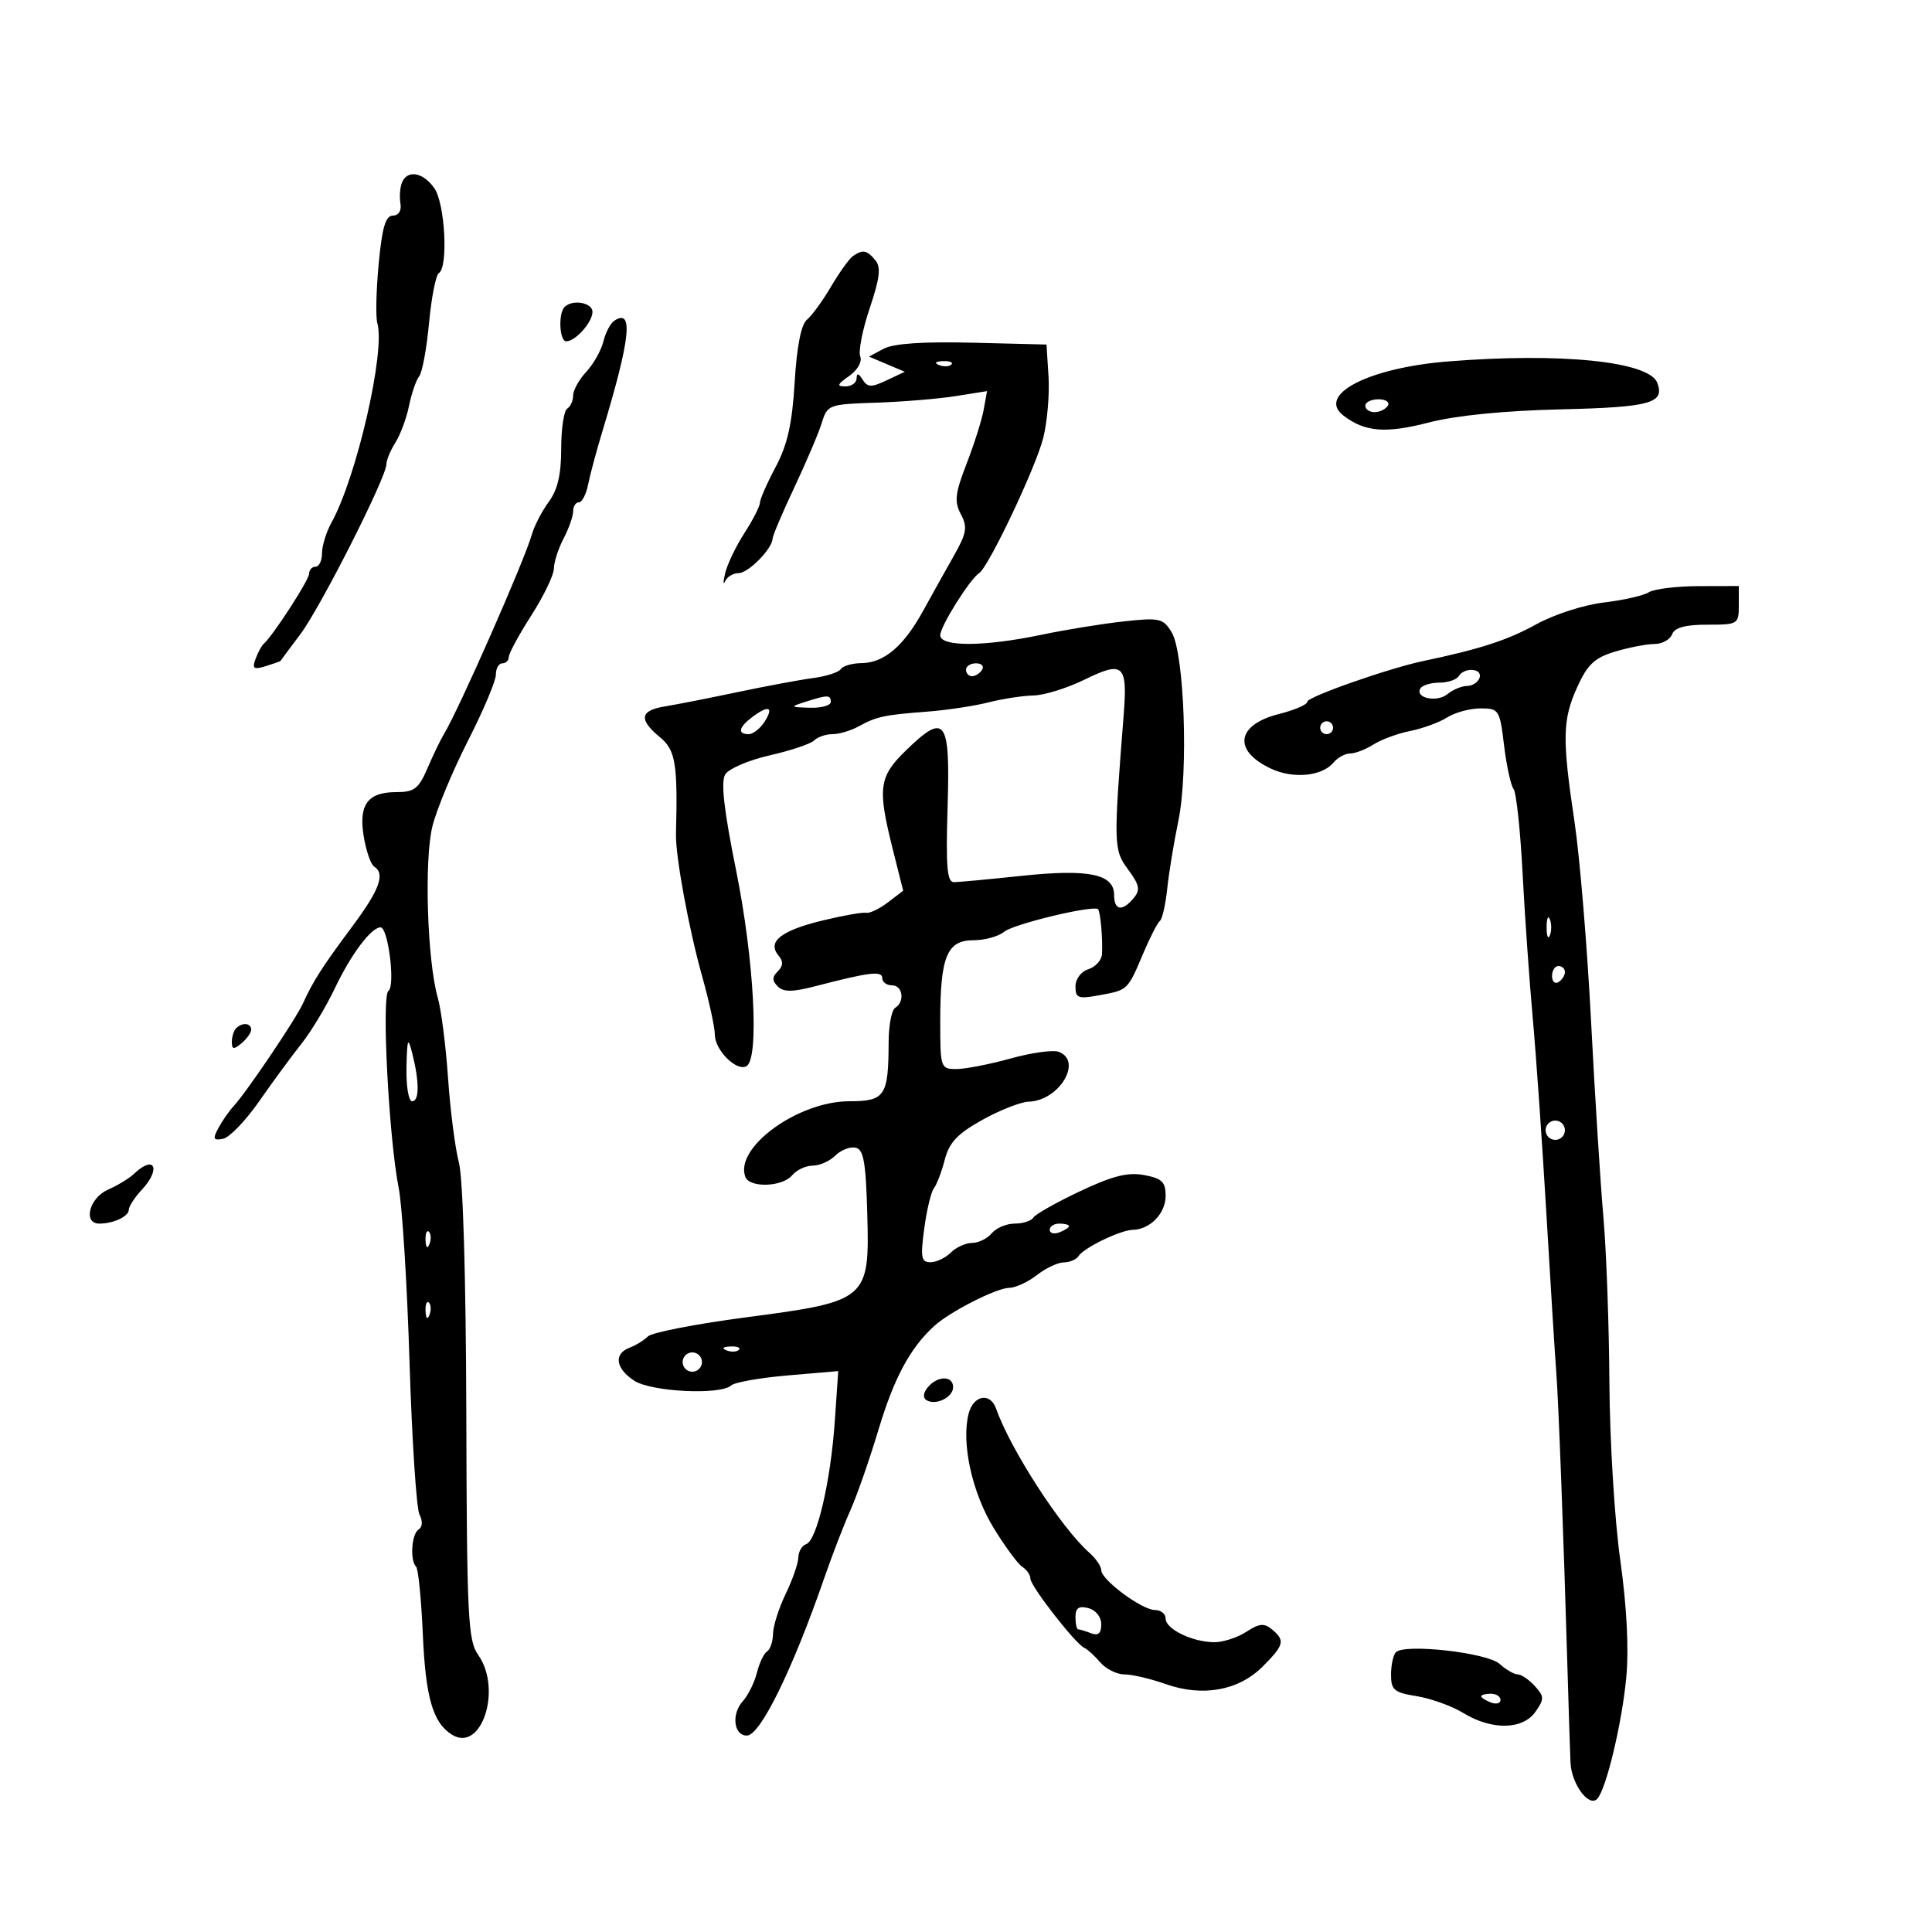 <svg xmlns="http://www.w3.org/2000/svg" width="300" height="300" viewBox="0 0 300 300" version="1.1">
	<path d="M 62.401 28.397 C 62.106 29.165, 62.008 30.618, 62.183 31.625 C 62.372 32.720, 61.897 33.464, 61 33.478 C 59.866 33.495, 59.329 35.328, 58.798 41 C 58.412 45.125, 58.318 49.249, 58.589 50.165 C 59.876 54.520, 55.382 74.082, 51.469 81.154 C 50.661 82.614, 50 84.752, 50 85.904 C 50 87.057, 49.550 88, 49 88 C 48.450 88, 48 88.489, 48 89.087 C 48 90.056, 42.373 98.738, 40.927 100 C 40.612 100.275, 40.052 101.317, 39.683 102.315 C 39.123 103.831, 39.383 104.017, 41.256 103.441 C 42.490 103.062, 43.526 102.695, 43.557 102.626 C 43.589 102.557, 44.970 100.700, 46.628 98.500 C 49.758 94.345, 60 74.114, 60 72.087 C 60 71.450, 60.631 69.933, 61.402 68.715 C 62.173 67.497, 63.125 64.925, 63.517 63 C 63.910 61.075, 64.618 59.017, 65.092 58.426 C 65.566 57.835, 66.255 54.108, 66.623 50.144 C 66.992 46.180, 67.677 42.700, 68.147 42.409 C 69.632 41.491, 69.104 31.594, 67.443 29.223 C 65.685 26.712, 63.204 26.305, 62.401 28.397 M 132.447 39.765 C 131.868 40.169, 130.337 42.300, 129.044 44.500 C 127.751 46.700, 126.067 49.014, 125.302 49.643 C 124.398 50.385, 123.731 53.787, 123.396 59.356 C 123.007 65.820, 122.280 69.056, 120.440 72.517 C 119.098 75.041, 118 77.542, 118 78.074 C 118 78.607, 116.919 80.721, 115.597 82.771 C 114.276 84.822, 112.930 87.625, 112.606 89 C 112.283 90.375, 112.277 90.938, 112.593 90.250 C 112.908 89.562, 113.845 89, 114.673 89 C 116.190 89, 119.905 85.239, 119.967 83.639 C 119.985 83.166, 121.515 79.566, 123.366 75.639 C 125.217 71.713, 127.130 67.212, 127.616 65.637 C 128.476 62.851, 128.703 62.767, 136 62.529 C 140.125 62.394, 145.697 61.935, 148.383 61.509 L 153.266 60.733 152.746 63.616 C 152.460 65.202, 151.266 68.975, 150.094 72 C 148.301 76.624, 148.159 77.874, 149.202 79.847 C 150.266 81.861, 150.107 82.784, 148.087 86.347 C 146.792 88.631, 144.653 92.465, 143.332 94.868 C 140.330 100.328, 137.279 102.924, 133.809 102.967 C 132.329 102.985, 130.869 103.402, 130.565 103.894 C 130.261 104.386, 128.322 105.014, 126.256 105.289 C 124.190 105.564, 118.900 106.548, 114.500 107.476 C 110.100 108.403, 105.037 109.399, 103.250 109.690 C 99.365 110.322, 99.136 111.711, 102.464 114.462 C 104.903 116.479, 105.244 118.528, 104.965 129.500 C 104.878 132.916, 106.946 144.171, 109.019 151.564 C 110.109 155.449, 111 159.542, 111 160.659 C 111 163.081, 114.429 166.471, 115.937 165.539 C 117.917 164.315, 117.094 148.981, 114.307 135.175 C 112.391 125.686, 111.906 121.372, 112.626 120.231 C 113.183 119.349, 116.297 118.023, 119.548 117.285 C 122.798 116.546, 125.895 115.505, 126.429 114.971 C 126.963 114.437, 128.240 114, 129.266 114 C 130.292 114, 132.114 113.459, 133.316 112.798 C 136.099 111.267, 137.288 111.011, 144 110.500 C 147.025 110.270, 151.300 109.624, 153.500 109.064 C 155.700 108.505, 158.850 108.023, 160.500 107.993 C 162.150 107.962, 165.734 106.843, 168.464 105.506 C 174.432 102.584, 175.099 103.191, 174.485 110.993 C 172.893 131.229, 172.914 131.965, 175.166 135.010 C 176.947 137.420, 177.096 138.180, 176.035 139.458 C 174.267 141.588, 173 141.387, 173 138.975 C 173 135.720, 169.081 134.902, 158.716 135.994 C 153.647 136.528, 148.889 136.973, 148.143 136.983 C 147.057 136.997, 146.858 134.660, 147.143 125.265 C 147.558 111.615, 146.797 110.582, 140.691 116.512 C 136.465 120.616, 136.235 122.321, 138.622 131.840 L 140.244 138.307 137.872 140.123 C 136.567 141.121, 135.050 141.848, 134.500 141.737 C 133.950 141.627, 130.907 142.164, 127.737 142.931 C 121.311 144.486, 119.104 146.215, 120.854 148.324 C 121.656 149.290, 121.635 149.965, 120.776 150.824 C 119.876 151.724, 119.875 152.275, 120.774 153.174 C 121.673 154.073, 123.068 154.058, 126.724 153.108 C 135.050 150.945, 137 150.713, 137 151.887 C 137 152.499, 137.675 153, 138.500 153 C 140.181 153, 140.545 155.545, 139 156.500 C 138.450 156.840, 137.994 159.229, 137.986 161.809 C 137.962 170.195, 137.429 171, 131.898 171 C 123.910 171, 114.007 178.200, 115.738 182.750 C 116.401 184.492, 121.493 184.316, 123 182.500 C 123.685 181.675, 125.122 181, 126.194 181 C 127.266 181, 128.840 180.303, 129.693 179.450 C 130.545 178.598, 131.950 178.036, 132.814 178.203 C 134.092 178.449, 134.438 180.339, 134.665 188.326 C 135.050 201.841, 134.791 202.064, 115.888 204.550 C 108.102 205.574, 101.229 206.907, 100.616 207.512 C 100.002 208.117, 98.713 208.910, 97.750 209.275 C 95.265 210.216, 95.584 212.497, 98.465 214.385 C 101.131 216.132, 111.886 216.659, 113.550 215.124 C 114.072 214.641, 118.024 213.944, 122.330 213.575 L 130.161 212.902 129.626 220.701 C 128.988 229.996, 126.842 239.219, 125.189 239.770 C 124.535 239.988, 123.985 240.917, 123.966 241.833 C 123.947 242.750, 123.063 245.300, 122 247.500 C 120.937 249.700, 120.053 252.486, 120.034 253.691 C 120.015 254.896, 119.600 256.129, 119.111 256.432 C 118.622 256.734, 117.912 258.223, 117.533 259.741 C 117.154 261.258, 116.165 263.254, 115.334 264.176 C 113.535 266.173, 113.934 269.500, 115.973 269.500 C 118.045 269.500, 123.048 259.312, 128.004 245 C 129.242 241.425, 131.065 236.700, 132.055 234.500 C 133.045 232.300, 135.014 226.649, 136.430 221.941 C 138.833 213.953, 141.328 209.314, 145.048 205.915 C 147.489 203.685, 154.715 200.002, 156.698 199.978 C 157.689 199.966, 159.625 199.076, 161 198 C 162.375 196.924, 164.261 196.034, 165.191 196.022 C 166.121 196.010, 167.142 195.578, 167.461 195.063 C 168.260 193.771, 173.958 191.007, 175.904 190.968 C 178.591 190.915, 181 188.417, 181 185.685 C 181 183.537, 180.427 182.983, 177.671 182.466 C 175.129 181.989, 172.767 182.585, 167.691 184.984 C 164.033 186.712, 160.780 188.547, 160.461 189.063 C 160.143 189.578, 158.839 190, 157.563 190 C 156.288 190, 154.685 190.675, 154 191.500 C 153.315 192.325, 151.942 193, 150.949 193 C 149.956 193, 148.468 193.675, 147.643 194.500 C 146.818 195.325, 145.393 196, 144.478 196 C 143.046 196, 142.911 195.264, 143.518 190.750 C 143.906 187.863, 144.583 185.050, 145.022 184.500 C 145.461 183.950, 146.218 181.958, 146.704 180.074 C 147.396 177.394, 148.669 176.047, 152.544 173.890 C 155.270 172.374, 158.507 171.103, 159.739 171.066 C 164.455 170.926, 168.174 164.772, 164.414 163.329 C 163.542 162.994, 160.173 163.458, 156.929 164.360 C 153.685 165.262, 149.898 166, 148.515 166 C 146.054 166, 146 165.841, 146 158.565 C 146 148.544, 147.042 146, 151.147 146 C 152.904 146, 155.053 145.409, 155.921 144.686 C 157.380 143.472, 169.836 140.486, 170.508 141.189 C 170.882 141.580, 171.258 145.948, 171.111 148.183 C 171.050 149.108, 170.100 150.151, 169 150.500 C 167.859 150.862, 167 152.013, 167 153.179 C 167 154.996, 167.415 155.146, 170.750 154.533 C 175.157 153.724, 175.084 153.794, 177.538 148 C 178.587 145.525, 179.743 143.275, 180.107 143 C 180.472 142.725, 180.984 140.475, 181.246 138 C 181.507 135.525, 182.283 130.800, 182.969 127.500 C 184.563 119.826, 183.909 101.408, 181.927 98.168 C 180.605 96.007, 180.060 95.884, 174.500 96.490 C 171.200 96.850, 165.433 97.787, 161.685 98.572 C 152.824 100.428, 146 100.458, 146 98.640 C 146 97.261, 150.595 89.923, 152.040 88.994 C 153.514 88.047, 160.873 72.516, 162.002 67.968 C 162.621 65.476, 162.986 61.201, 162.814 58.468 L 162.500 53.500 151 53.215 C 143.343 53.025, 138.737 53.338, 137.217 54.151 L 134.934 55.373 137.717 56.552 L 140.500 57.730 137.678 59.058 C 135.287 60.184, 134.718 60.166, 133.944 58.943 C 133.313 57.946, 133.026 57.887, 133.015 58.750 C 133.007 59.438, 132.225 60, 131.277 60 C 129.883 60, 129.991 59.694, 131.845 58.396 C 133.167 57.470, 133.899 56.178, 133.576 55.338 C 133.269 54.538, 133.933 51.167, 135.052 47.846 C 136.625 43.177, 136.822 41.490, 135.920 40.404 C 134.609 38.824, 133.965 38.706, 132.447 39.765 M 87.667 47.667 C 86.657 48.677, 86.869 53, 87.929 53 C 89.355 53, 92 50.030, 92 48.429 C 92 46.984, 88.895 46.438, 87.667 47.667 M 95.396 49.792 C 94.797 50.181, 94.031 51.634, 93.693 53.020 C 93.354 54.406, 92.160 56.525, 91.039 57.728 C 89.917 58.932, 89 60.584, 89 61.399 C 89 62.215, 88.582 63.140, 88.071 63.456 C 87.561 63.771, 87.143 66.569, 87.143 69.673 C 87.143 73.680, 86.583 76.073, 85.212 77.927 C 84.150 79.363, 82.965 81.655, 82.579 83.019 C 81.439 87.049, 71.187 110.318, 68.929 114 C 68.424 114.825, 67.284 117.188, 66.396 119.250 C 65.002 122.490, 64.338 123, 61.514 123 C 57.072 123, 55.650 124.971, 56.493 129.960 C 56.868 132.176, 57.585 134.243, 58.087 134.554 C 59.857 135.648, 58.955 138.145, 54.750 143.793 C 50.062 150.088, 48.593 152.377, 47.056 155.780 C 45.937 158.258, 38.276 169.610, 36.243 171.801 C 35.552 172.546, 34.503 174.061, 33.910 175.167 C 33.003 176.863, 33.117 177.124, 34.635 176.832 C 35.626 176.641, 38.155 174.013, 40.256 170.992 C 42.357 167.972, 45.297 163.971, 46.788 162.102 C 48.280 160.234, 50.625 156.341, 52 153.453 C 54.517 148.165, 57.643 144, 59.094 144 C 60.280 144, 61.410 153.119, 60.316 153.861 C 59.224 154.601, 60.380 176.786, 61.914 184.500 C 62.461 187.250, 63.215 199.400, 63.591 211.500 C 63.966 223.600, 64.663 234.260, 65.140 235.189 C 65.661 236.207, 65.607 237.125, 65.003 237.498 C 63.908 238.175, 63.629 242.296, 64.611 243.278 C 64.948 243.614, 65.414 248.275, 65.648 253.634 C 66.083 263.611, 67.211 267.515, 70.191 269.366 C 74.767 272.206, 78.014 262.290, 74.250 256.973 C 72.668 254.738, 72.491 251.134, 72.408 219.500 C 72.352 198.334, 71.897 182.919, 71.256 180.500 C 70.673 178.300, 69.916 172.410, 69.574 167.410 C 69.232 162.411, 68.514 156.794, 67.979 154.928 C 66.334 149.190, 65.845 133.502, 67.150 128.290 C 67.810 125.656, 70.296 119.679, 72.675 115.009 C 75.054 110.339, 77 105.726, 77 104.759 C 77 103.791, 77.450 103, 78 103 C 78.550 103, 79 102.559, 79 102.019 C 79 101.480, 80.575 98.577, 82.500 95.567 C 84.425 92.558, 86.003 89.287, 86.006 88.298 C 86.010 87.309, 86.685 85.211, 87.506 83.636 C 88.328 82.060, 89 80.148, 89 79.386 C 89 78.624, 89.399 78, 89.887 78 C 90.374 78, 91.019 76.763, 91.319 75.250 C 91.620 73.737, 92.615 70.025, 93.532 67 C 97.895 52.604, 98.412 47.827, 95.396 49.792 M 224.840 56.125 C 212.495 57.116, 204.411 61.297, 208.602 64.524 C 211.927 67.084, 215.159 67.344, 221.915 65.596 C 226.100 64.513, 233.555 63.772, 242.368 63.564 C 256.284 63.235, 258.555 62.609, 257.336 59.432 C 256.064 56.118, 242.333 54.721, 224.840 56.125 M 145.813 56.683 C 146.534 56.972, 147.397 56.936, 147.729 56.604 C 148.061 56.272, 147.471 56.036, 146.417 56.079 C 145.252 56.127, 145.015 56.364, 145.813 56.683 M 212 63 C 212 63.550, 212.648 64, 213.441 64 C 214.234 64, 215.160 63.550, 215.500 63 C 215.840 62.450, 215.191 62, 214.059 62 C 212.927 62, 212 62.450, 212 63 M 256.009 91.974 C 255.188 92.492, 252.038 93.206, 249.009 93.561 C 245.922 93.922, 241.302 95.420, 238.500 96.969 C 234.087 99.408, 229.837 100.787, 221 102.645 C 215.624 103.776, 203 108.207, 203 108.963 C 203 109.403, 201.026 110.260, 198.612 110.867 C 191.991 112.535, 191.383 116.540, 197.327 119.341 C 200.818 120.986, 205.299 120.549, 207.092 118.389 C 207.726 117.625, 208.881 117, 209.658 117 C 210.435 117, 212.067 116.369, 213.285 115.598 C 214.503 114.827, 217.075 113.883, 219 113.500 C 220.925 113.117, 223.497 112.173, 224.715 111.402 C 225.933 110.631, 228.263 110, 229.893 110 C 232.753 110, 232.880 110.200, 233.551 115.750 C 233.934 118.912, 234.595 121.950, 235.021 122.500 C 235.447 123.050, 236.077 128.900, 236.420 135.500 C 236.764 142.100, 237.474 152.225, 237.997 158 C 238.521 163.775, 239.478 177.500, 240.124 188.500 C 240.770 199.500, 241.458 210.525, 241.652 213 C 242.003 217.464, 242.792 238.366, 243.409 259.500 C 243.585 265.550, 243.791 271.930, 243.865 273.679 C 244.007 277.014, 246.734 280.709, 248.025 279.314 C 249.413 277.815, 251.862 267.572, 252.524 260.500 C 252.944 256.010, 252.609 249.453, 251.589 242.216 C 250.715 236.009, 249.958 223.634, 249.906 214.716 C 249.854 205.797, 249.435 194.225, 248.975 189 C 248.514 183.775, 247.651 170.061, 247.056 158.525 C 246.462 146.989, 245.306 133.072, 244.488 127.599 C 242.546 114.614, 242.609 111.749, 244.945 106.620 C 246.525 103.153, 247.629 102.128, 250.811 101.175 C 252.968 100.529, 255.706 100, 256.897 100 C 258.088 100, 259.322 99.325, 259.638 98.500 C 260.042 97.449, 261.680 97, 265.107 97 C 269.877 97, 270 96.925, 270 94 L 270 91 263.750 91.015 C 260.313 91.024, 256.829 91.455, 256.009 91.974 M 150 104 C 150 104.550, 150.423 105, 150.941 105 C 151.459 105, 152.160 104.550, 152.500 104 C 152.840 103.450, 152.416 103, 151.559 103 C 150.702 103, 150 103.450, 150 104 M 226.500 105 C 226.160 105.550, 224.810 106, 223.500 106 C 222.190 106, 220.869 106.403, 220.565 106.895 C 219.644 108.385, 223.144 109.125, 224.762 107.782 C 225.592 107.094, 226.959 106.523, 227.799 106.515 C 228.640 106.507, 229.517 105.938, 229.747 105.250 C 230.244 103.770, 227.396 103.550, 226.500 105 M 125 109 C 122.631 109.759, 122.671 109.806, 125.750 109.900 C 127.537 109.955, 129 109.550, 129 109 C 129 107.870, 128.529 107.870, 125 109 M 116.750 111.392 C 114.692 112.954, 114.495 114, 116.259 114 C 116.952 114, 118.081 113.100, 118.768 112 C 120.195 109.714, 119.311 109.448, 116.750 111.392 M 205 113 C 205 113.550, 205.450 114, 206 114 C 206.550 114, 207 113.550, 207 113 C 207 112.450, 206.550 112, 206 112 C 205.450 112, 205 112.450, 205 113 M 240.158 144 C 240.158 145.375, 240.385 145.938, 240.662 145.250 C 240.940 144.563, 240.940 143.438, 240.662 142.750 C 240.385 142.063, 240.158 142.625, 240.158 144 M 241 151.559 C 241 152.416, 241.450 152.840, 242 152.500 C 242.550 152.160, 243 151.459, 243 150.941 C 243 150.423, 242.550 150, 242 150 C 241.450 150, 241 150.702, 241 151.559 M 36.667 159.667 C 36.300 160.033, 36 160.988, 36 161.789 C 36 162.970, 36.283 163.010, 37.500 162 C 38.325 161.315, 39 160.360, 39 159.878 C 39 158.842, 37.616 158.717, 36.667 159.667 M 63.118 165.750 C 63.053 168.662, 63.445 171, 64 171 C 65.131 171, 65.131 167.944, 64 163.500 C 63.347 160.936, 63.219 161.262, 63.118 165.750 M 240 175.500 C 240 176.325, 240.675 177, 241.500 177 C 242.325 177, 243 176.325, 243 175.500 C 243 174.675, 242.325 174, 241.500 174 C 240.675 174, 240 174.675, 240 175.500 M 20.821 182.262 C 20.095 182.956, 18.262 184.071, 16.750 184.740 C 13.851 186.023, 12.844 190, 15.418 190 C 17.621 190, 20 188.884, 20 187.851 C 20 187.337, 20.900 185.950, 22 184.770 C 25.063 181.482, 24.002 179.225, 20.821 182.262 M 163 190.969 C 163 191.501, 163.675 191.678, 164.500 191.362 C 165.325 191.045, 166 190.609, 166 190.393 C 166 190.177, 165.325 190, 164.500 190 C 163.675 190, 163 190.436, 163 190.969 M 66.079 192.583 C 66.127 193.748, 66.364 193.985, 66.683 193.188 C 66.972 192.466, 66.936 191.603, 66.604 191.271 C 66.272 190.939, 66.036 191.529, 66.079 192.583 M 66.079 203.583 C 66.127 204.748, 66.364 204.985, 66.683 204.188 C 66.972 203.466, 66.936 202.603, 66.604 202.271 C 66.272 201.939, 66.036 202.529, 66.079 203.583 M 112.813 209.683 C 113.534 209.972, 114.397 209.936, 114.729 209.604 C 115.061 209.272, 114.471 209.036, 113.417 209.079 C 112.252 209.127, 112.015 209.364, 112.813 209.683 M 106 211.500 C 106 212.325, 106.675 213, 107.500 213 C 108.325 213, 109 212.325, 109 211.500 C 109 210.675, 108.325 210, 107.500 210 C 106.675 210, 106 210.675, 106 211.500 M 144.074 215.411 C 143.358 216.273, 143.275 217.052, 143.861 217.414 C 145.297 218.302, 148 216.982, 148 215.393 C 148 213.587, 145.578 213.598, 144.074 215.411 M 150.397 219.553 C 149.257 224.095, 150.942 231.771, 154.279 237.236 C 156.047 240.131, 158.058 242.860, 158.747 243.300 C 159.436 243.740, 160 244.564, 160 245.131 C 160 246.285, 167.014 255.291, 168.364 255.871 C 168.838 256.075, 169.951 257.088, 170.836 258.121 C 171.721 259.155, 173.413 260, 174.597 260 C 175.780 260, 178.654 260.672, 180.984 261.494 C 186.746 263.527, 192.320 262.526, 196.061 258.786 C 199.413 255.433, 199.588 254.733, 197.505 253.004 C 196.301 252.005, 195.529 252.078, 193.540 253.382 C 192.182 254.272, 189.951 255, 188.582 255 C 185.195 255, 181 252.975, 181 251.339 C 181 250.603, 180.255 250, 179.344 250 C 177.322 250, 171 245.315, 171 243.816 C 171 243.221, 170.174 242.007, 169.164 241.117 C 164.806 237.279, 156.910 225.087, 154.679 218.750 C 153.761 216.142, 151.129 216.636, 150.397 219.553 M 167 251.094 C 167 252.142, 167.188 253, 167.418 253 C 167.648 253, 168.548 253.273, 169.418 253.607 C 170.534 254.035, 171 253.628, 171 252.224 C 171 251.074, 170.155 250.012, 169 249.710 C 167.517 249.322, 167 249.680, 167 251.094 M 216.750 256.561 C 216.338 256.986, 216 258.551, 216 260.039 C 216 262.421, 216.477 262.821, 219.994 263.383 C 222.190 263.734, 225.453 264.915, 227.244 266.007 C 231.656 268.697, 236.458 268.611, 238.423 265.806 C 239.812 263.824, 239.802 263.439, 238.325 261.806 C 237.426 260.813, 236.233 260, 235.674 260 C 235.115 260, 233.846 259.266, 232.854 258.368 C 230.920 256.618, 218.093 255.179, 216.750 256.561 M 230 263.393 C 230 263.609, 230.675 264.045, 231.500 264.362 C 232.325 264.678, 233 264.501, 233 263.969 C 233 263.436, 232.325 263, 231.500 263 C 230.675 263, 230 263.177, 230 263.393" stroke="none" fill="black" fill-rule="evenodd"/>
</svg>